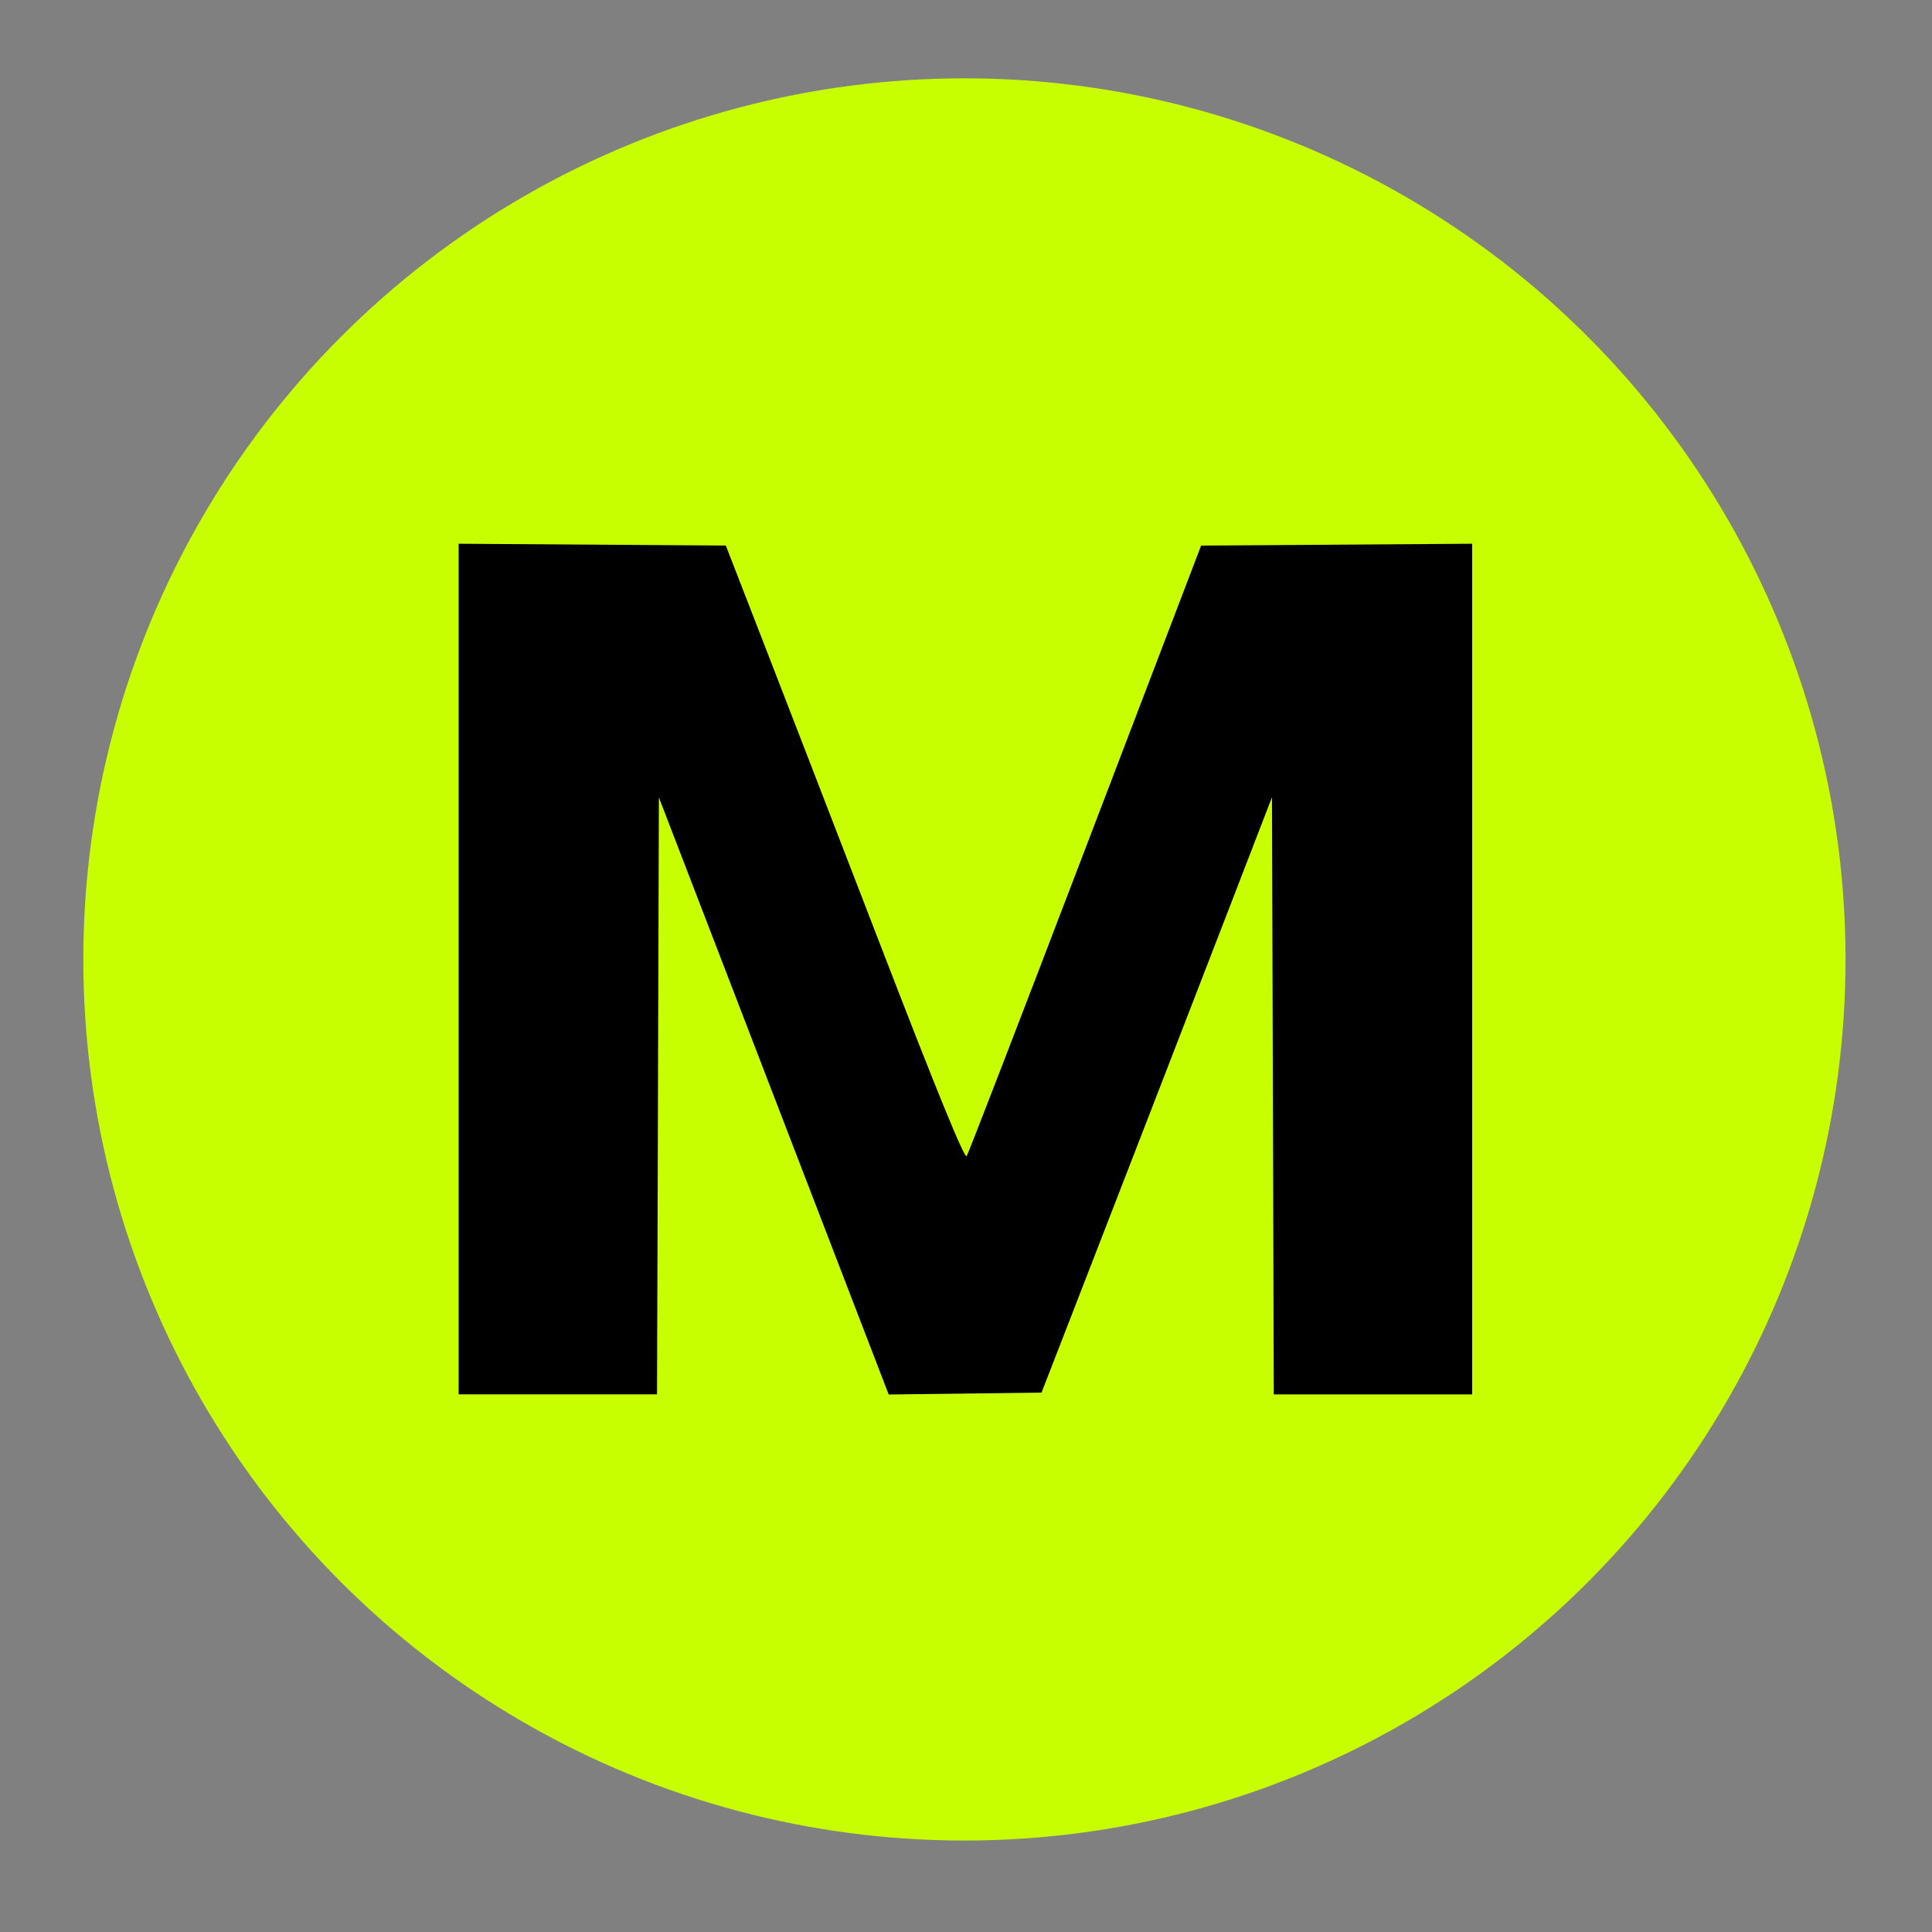 <?xml version="1.0" encoding="UTF-8" standalone="no"?>
<!-- Created with Inkscape (http://www.inkscape.org/) -->

<svg
   width="80mm"
   height="80mm"
   viewBox="0 0 80 80"
   version="1.1"
   id="svg5"
   xml:space="preserve"
   inkscape:version="1.2.2 (b0a8486541, 2022-12-01)"
   sodipodi:docname="mostly-ai.svg"
   xmlns:inkscape="http://www.inkscape.org/namespaces/inkscape"
   xmlns:sodipodi="http://sodipodi.sourceforge.net/DTD/sodipodi-0.dtd"
   xmlns="http://www.w3.org/2000/svg"
   xmlns:svg="http://www.w3.org/2000/svg"><rect x="0" y="0" width="80" height="80" fill="#808080" stroke="none"/><sodipodi:namedview
     id="namedview7"
     pagecolor="#ffffff"
     bordercolor="#000000"
     borderopacity="0.25"
     inkscape:showpageshadow="2"
     inkscape:pageopacity="0.0"
     inkscape:pagecheckerboard="0"
     inkscape:deskcolor="#d1d1d1"
     inkscape:document-units="mm"
     showgrid="false"
     showguides="true"
     inkscape:zoom="0.77473187"
     inkscape:cx="435.63459"
     inkscape:cy="527.92459"
     inkscape:window-width="1920"
     inkscape:window-height="1135"
     inkscape:window-x="0"
     inkscape:window-y="0"
     inkscape:window-maximized="1"
     inkscape:current-layer="layer1"><sodipodi:guide
       position="149.584,97.417"
       orientation="0,-1"
       id="guide351"
       inkscape:locked="false" /></sodipodi:namedview><defs
     id="defs2" /><g
     inkscape:label="Réteg 1"
     inkscape:groupmode="layer"
     id="layer1"><circle
       style="fill:#c7ff00;stroke-width:2;paint-order:markers stroke fill;stop-color:#000000;fill-opacity:1"
       id="path441"
       cx="39.935"
       cy="39.728"
       r="36.485" /><path
       style="fill:#000000;stroke-width:0.147"
       d="M 18.991,40.127 V 22.515 l 5.532,0.038 5.532,0.038 1.482,3.816 c 0.815,2.099 3.031,7.832 4.924,12.742 2.307,5.984 3.483,8.86 3.567,8.726 0.069,-0.11 2.282,-5.844 4.917,-12.742 l 4.791,-12.542 5.612,-0.038 5.612,-0.038 V 40.127 57.739 H 56.853 52.745 L 52.708,45.375 52.67,33.011 51.028,37.267 C 49.305,41.733 45.82,50.734 44.125,55.097 l -0.998,2.568 -3.164,0.039 -3.164,0.039 -4.758,-12.363 -4.758,-12.363 -0.038,12.36 -0.038,12.36 H 23.099 18.991 Z"
       id="path387" /></g></svg>
